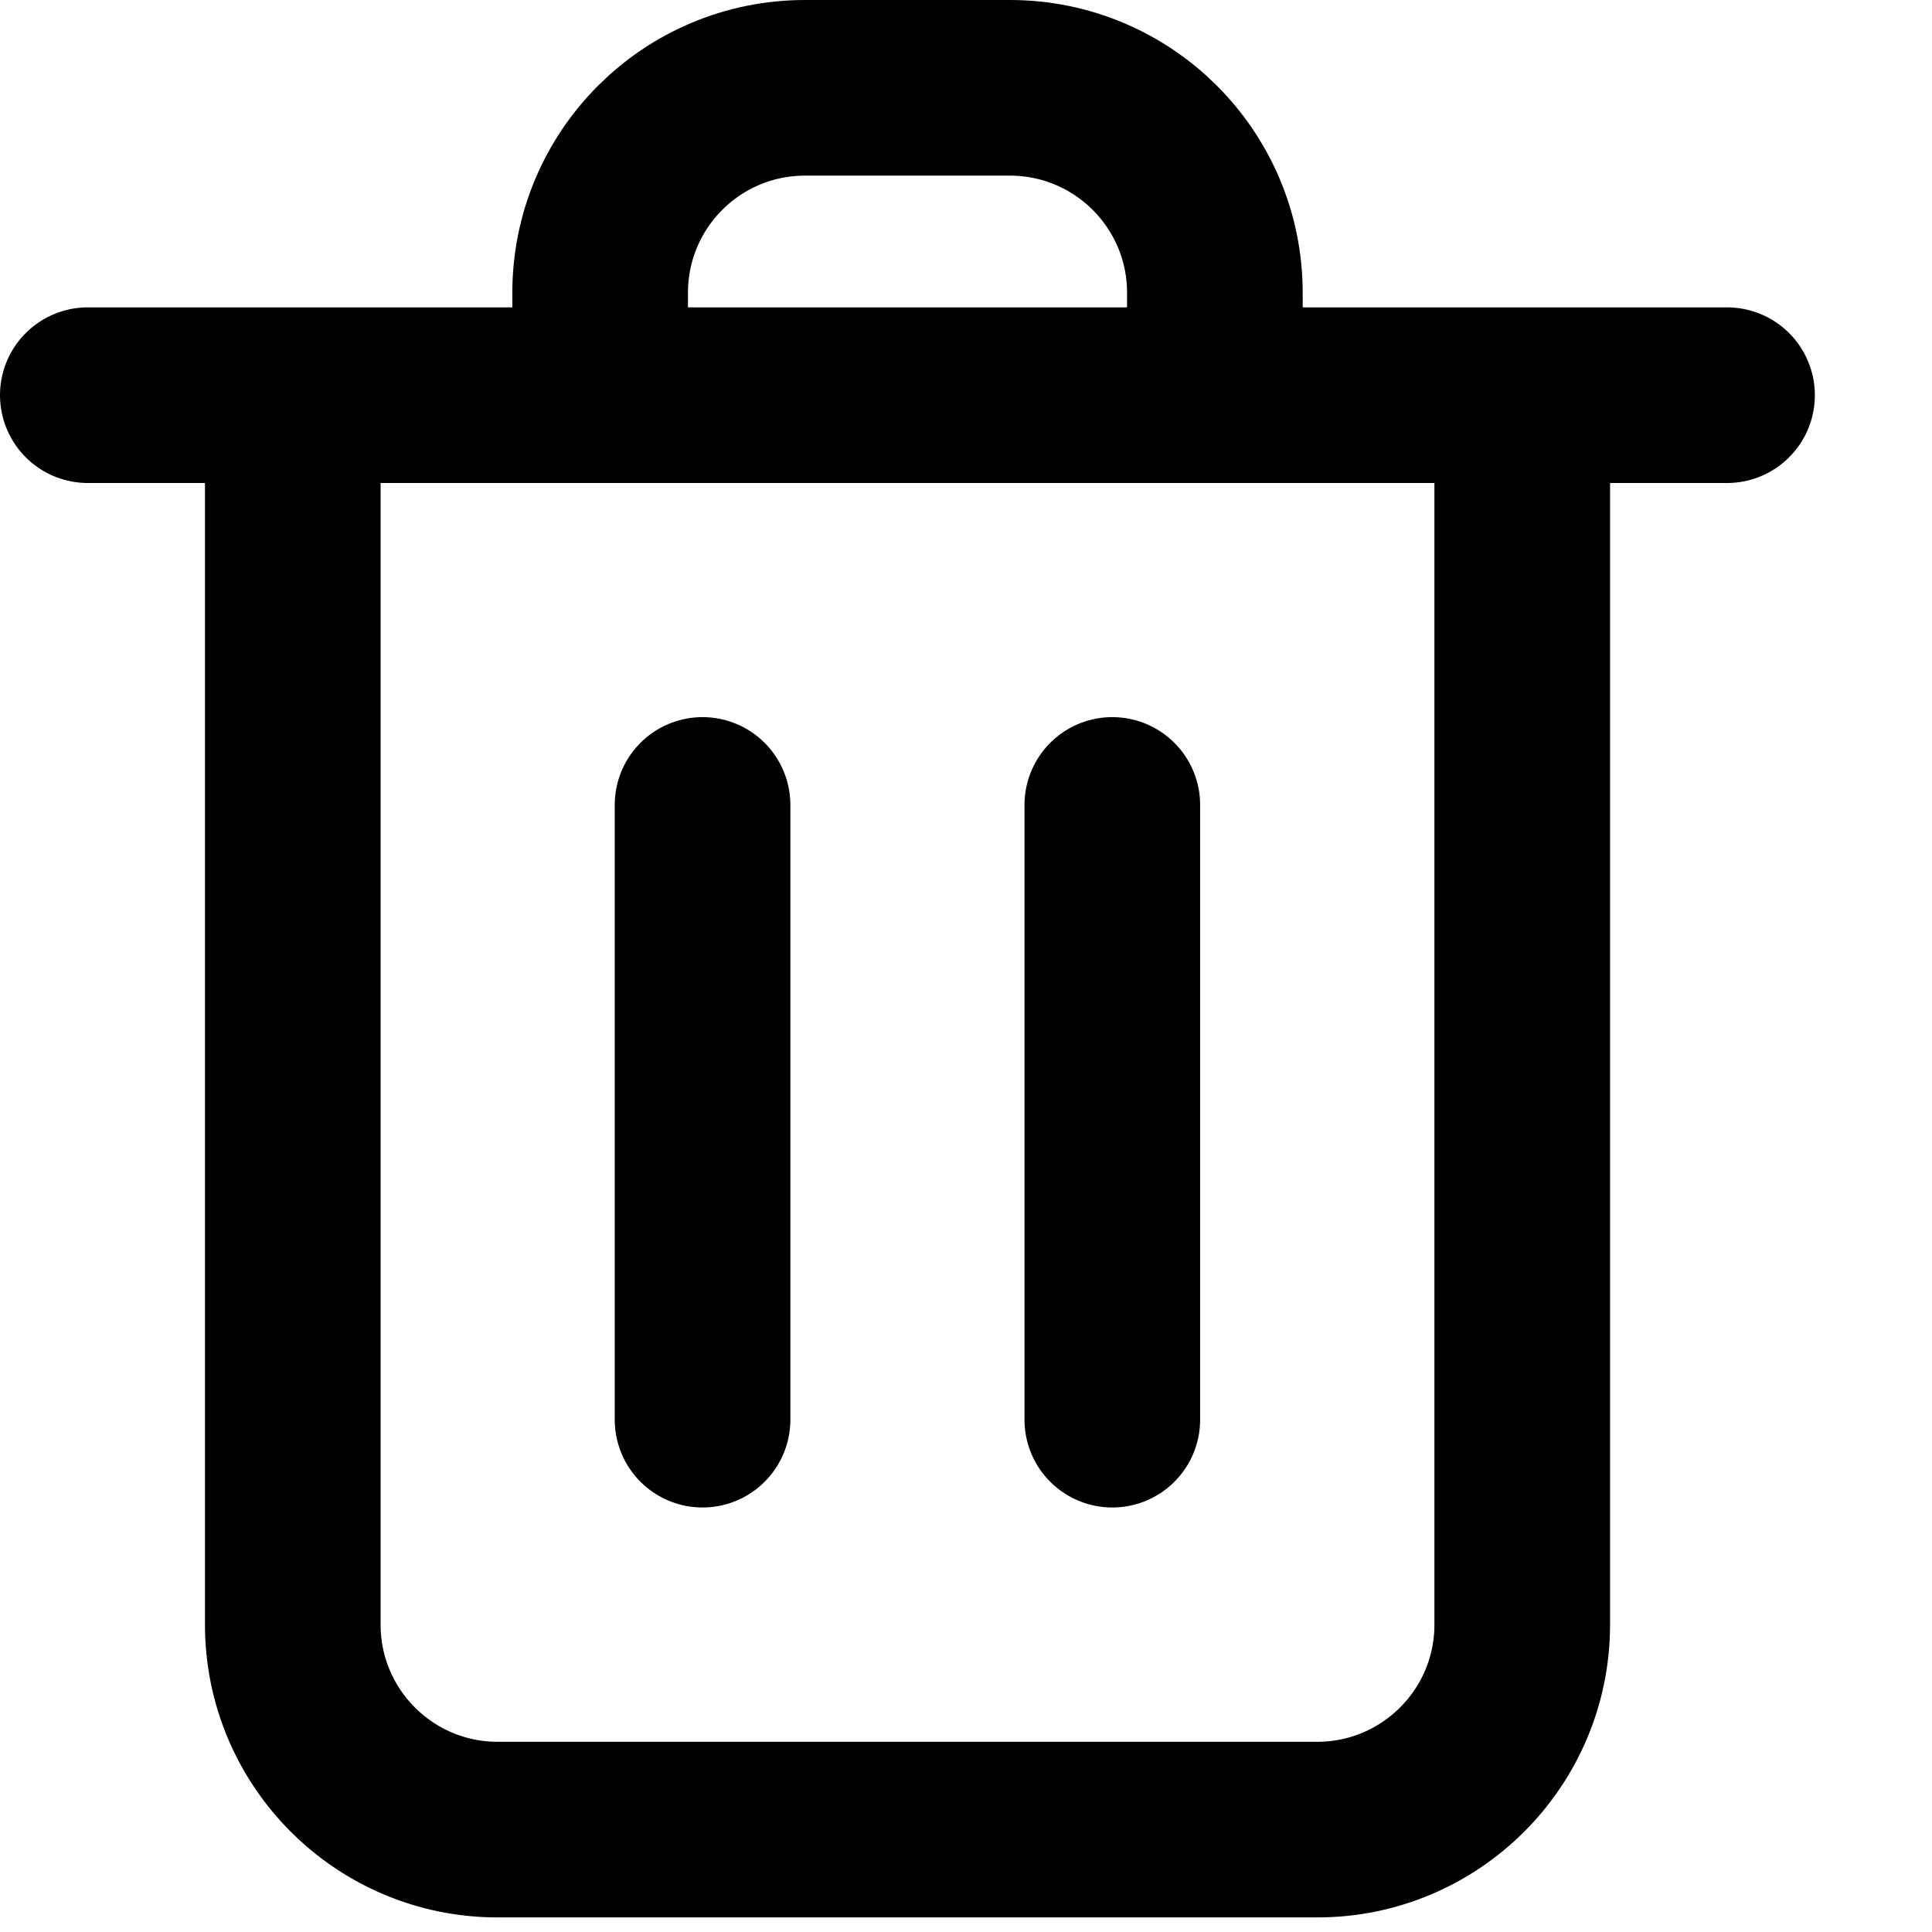 <svg width="11" height="11" viewBox="0 0 11 11" fill="none" xmlns="http://www.w3.org/2000/svg">
<path d="M4 4.583V8.083M6.333 4.583V8.083M8.667 2.25V9.25C8.667 9.894 8.144 10.417 7.5 10.417H2.833C2.189 10.417 1.667 9.894 1.667 9.25V2.25M0.5 2.25H9.833M6.917 2.25V1.667C6.917 1.022 6.394 0.5 5.75 0.5H4.583C3.939 0.5 3.417 1.022 3.417 1.667V2.25" stroke="black" stroke-linecap="round" stroke-linejoin="round"/>
</svg>